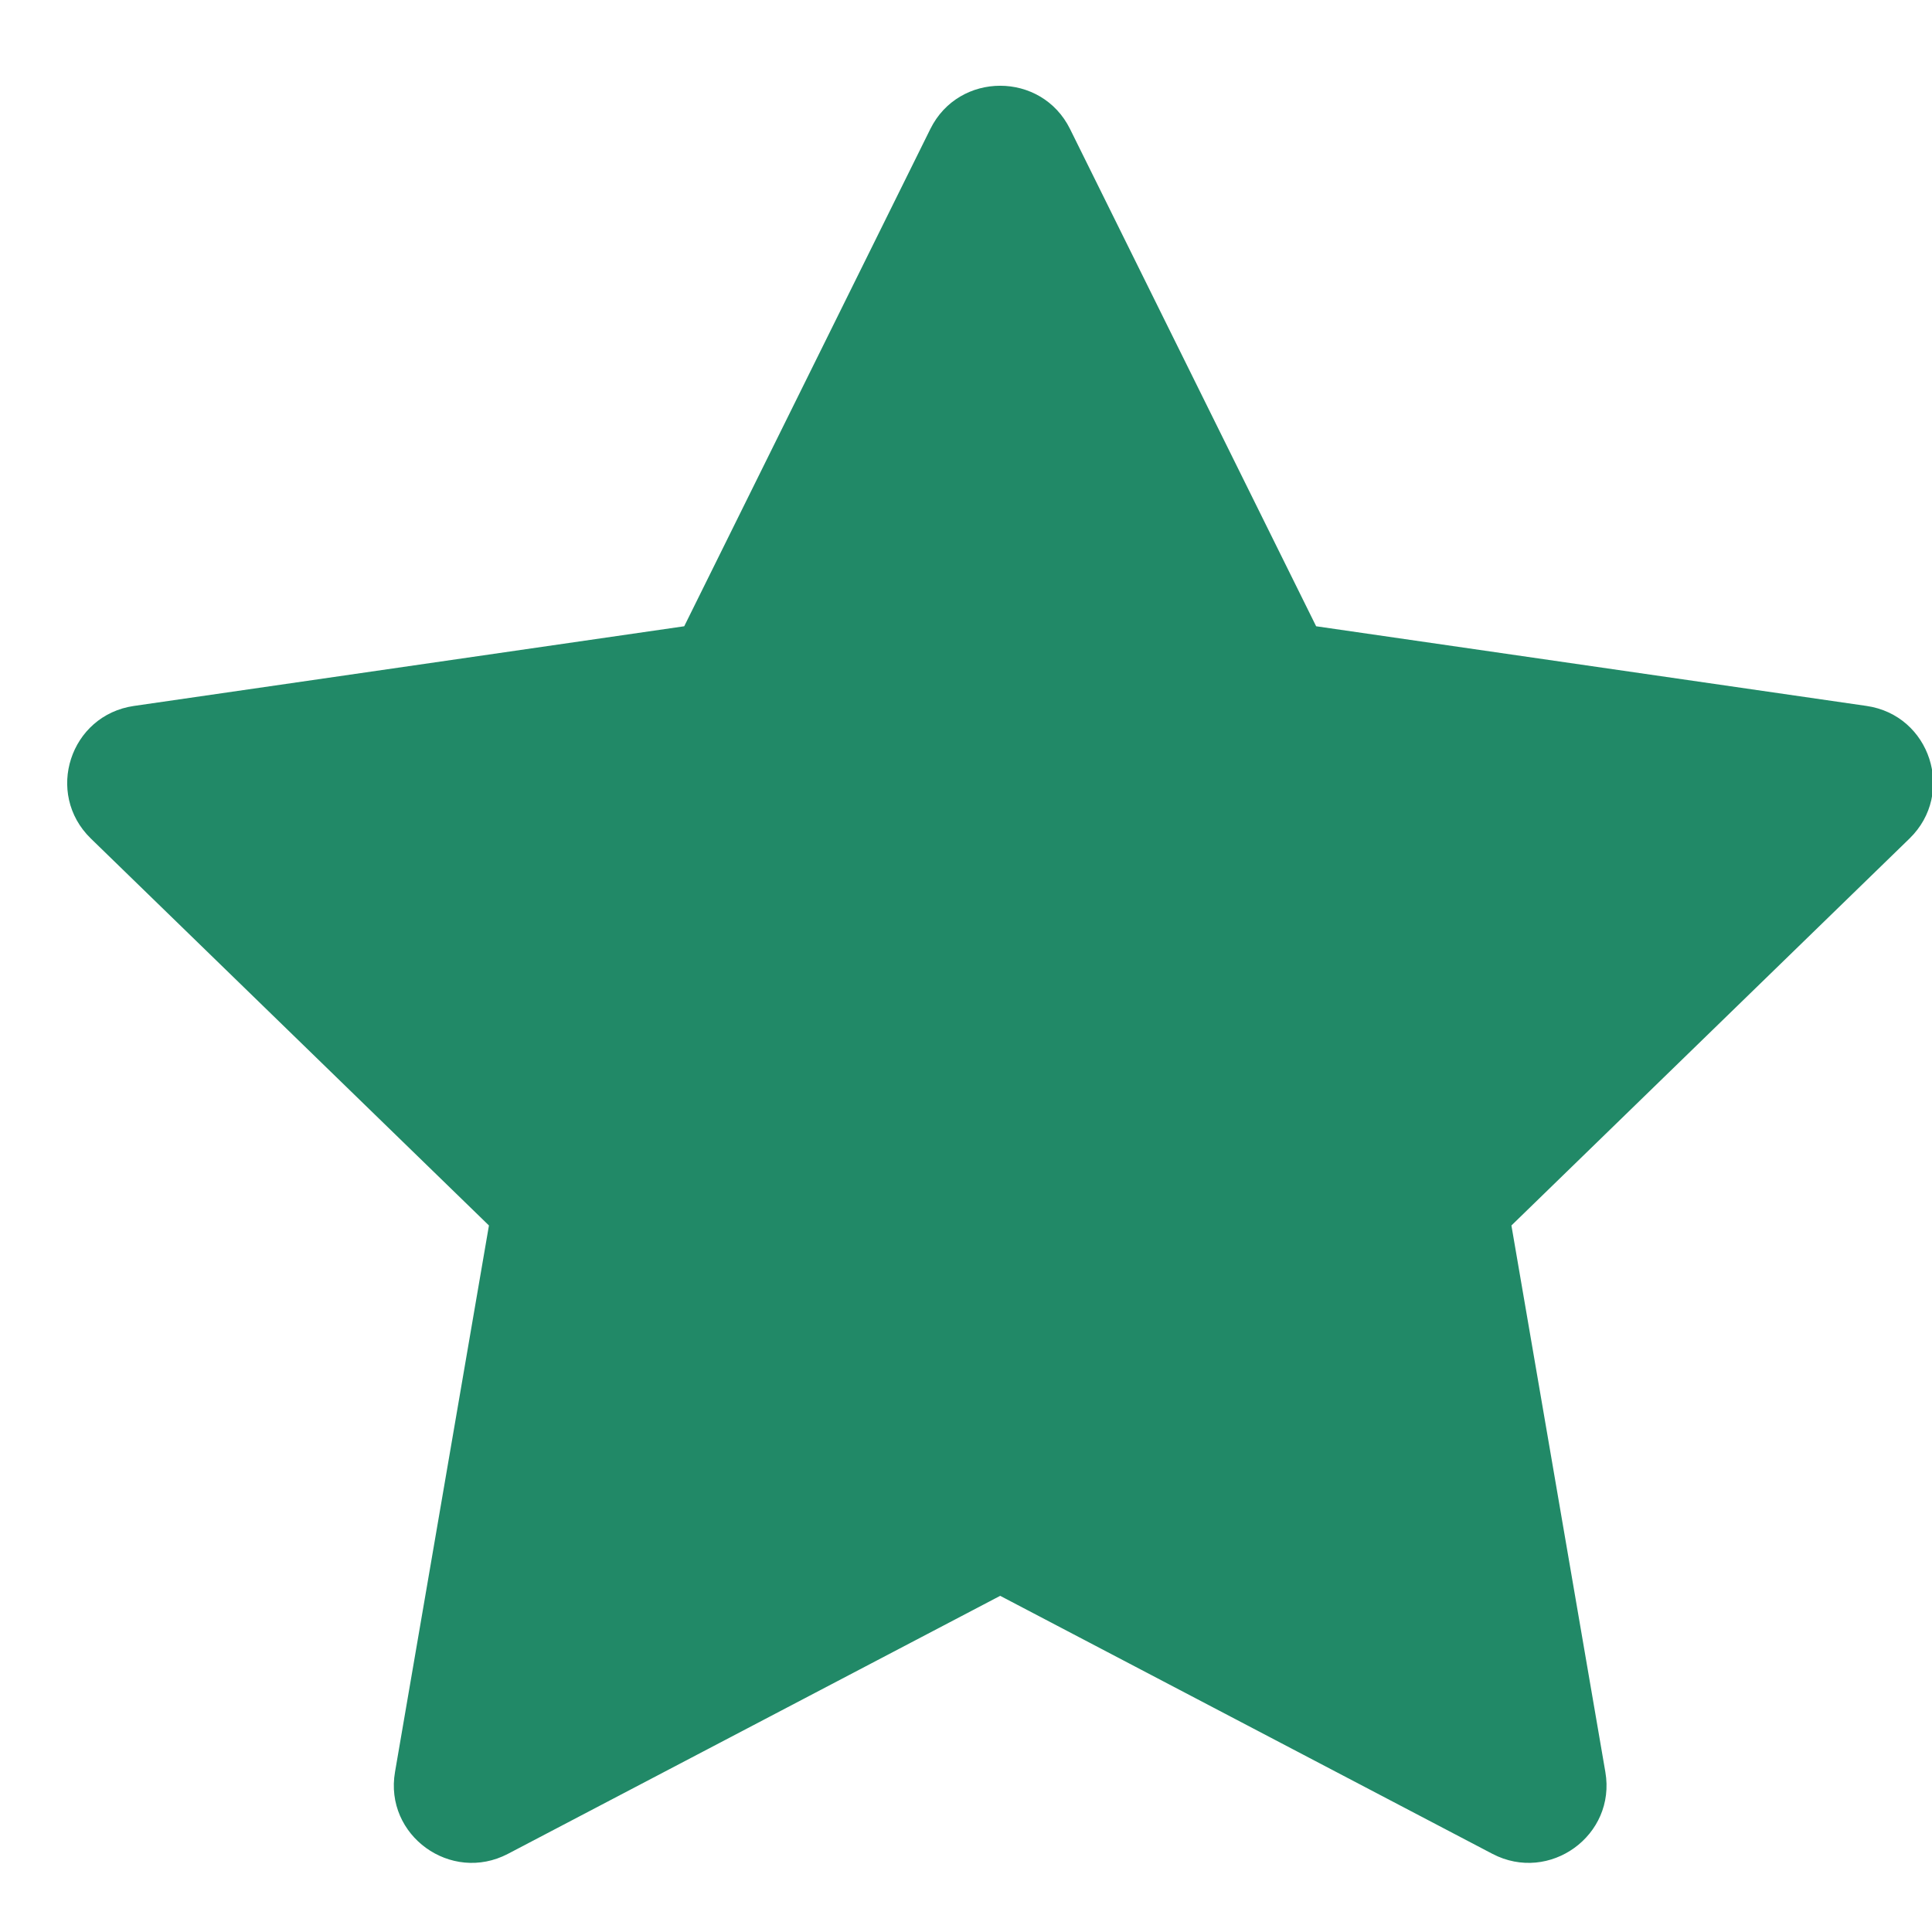 <svg width="13" height="13" viewBox="0 0 13 13" fill="none" xmlns="http://www.w3.org/2000/svg">
<path d="M6.73 10.738L3.418 12.474C3.034 12.675 2.584 12.35 2.658 11.923L3.29 8.246L0.611 5.642C0.3 5.339 0.471 4.812 0.902 4.75L4.604 4.214L6.26 0.868C6.452 0.48 7.008 0.48 7.2 0.868L8.856 4.214L12.559 4.75C12.989 4.812 13.16 5.339 12.849 5.642L10.17 8.246L10.802 11.923C10.876 12.35 10.426 12.675 10.042 12.474L6.73 10.738Z" fill="#218967"/>
</svg>
